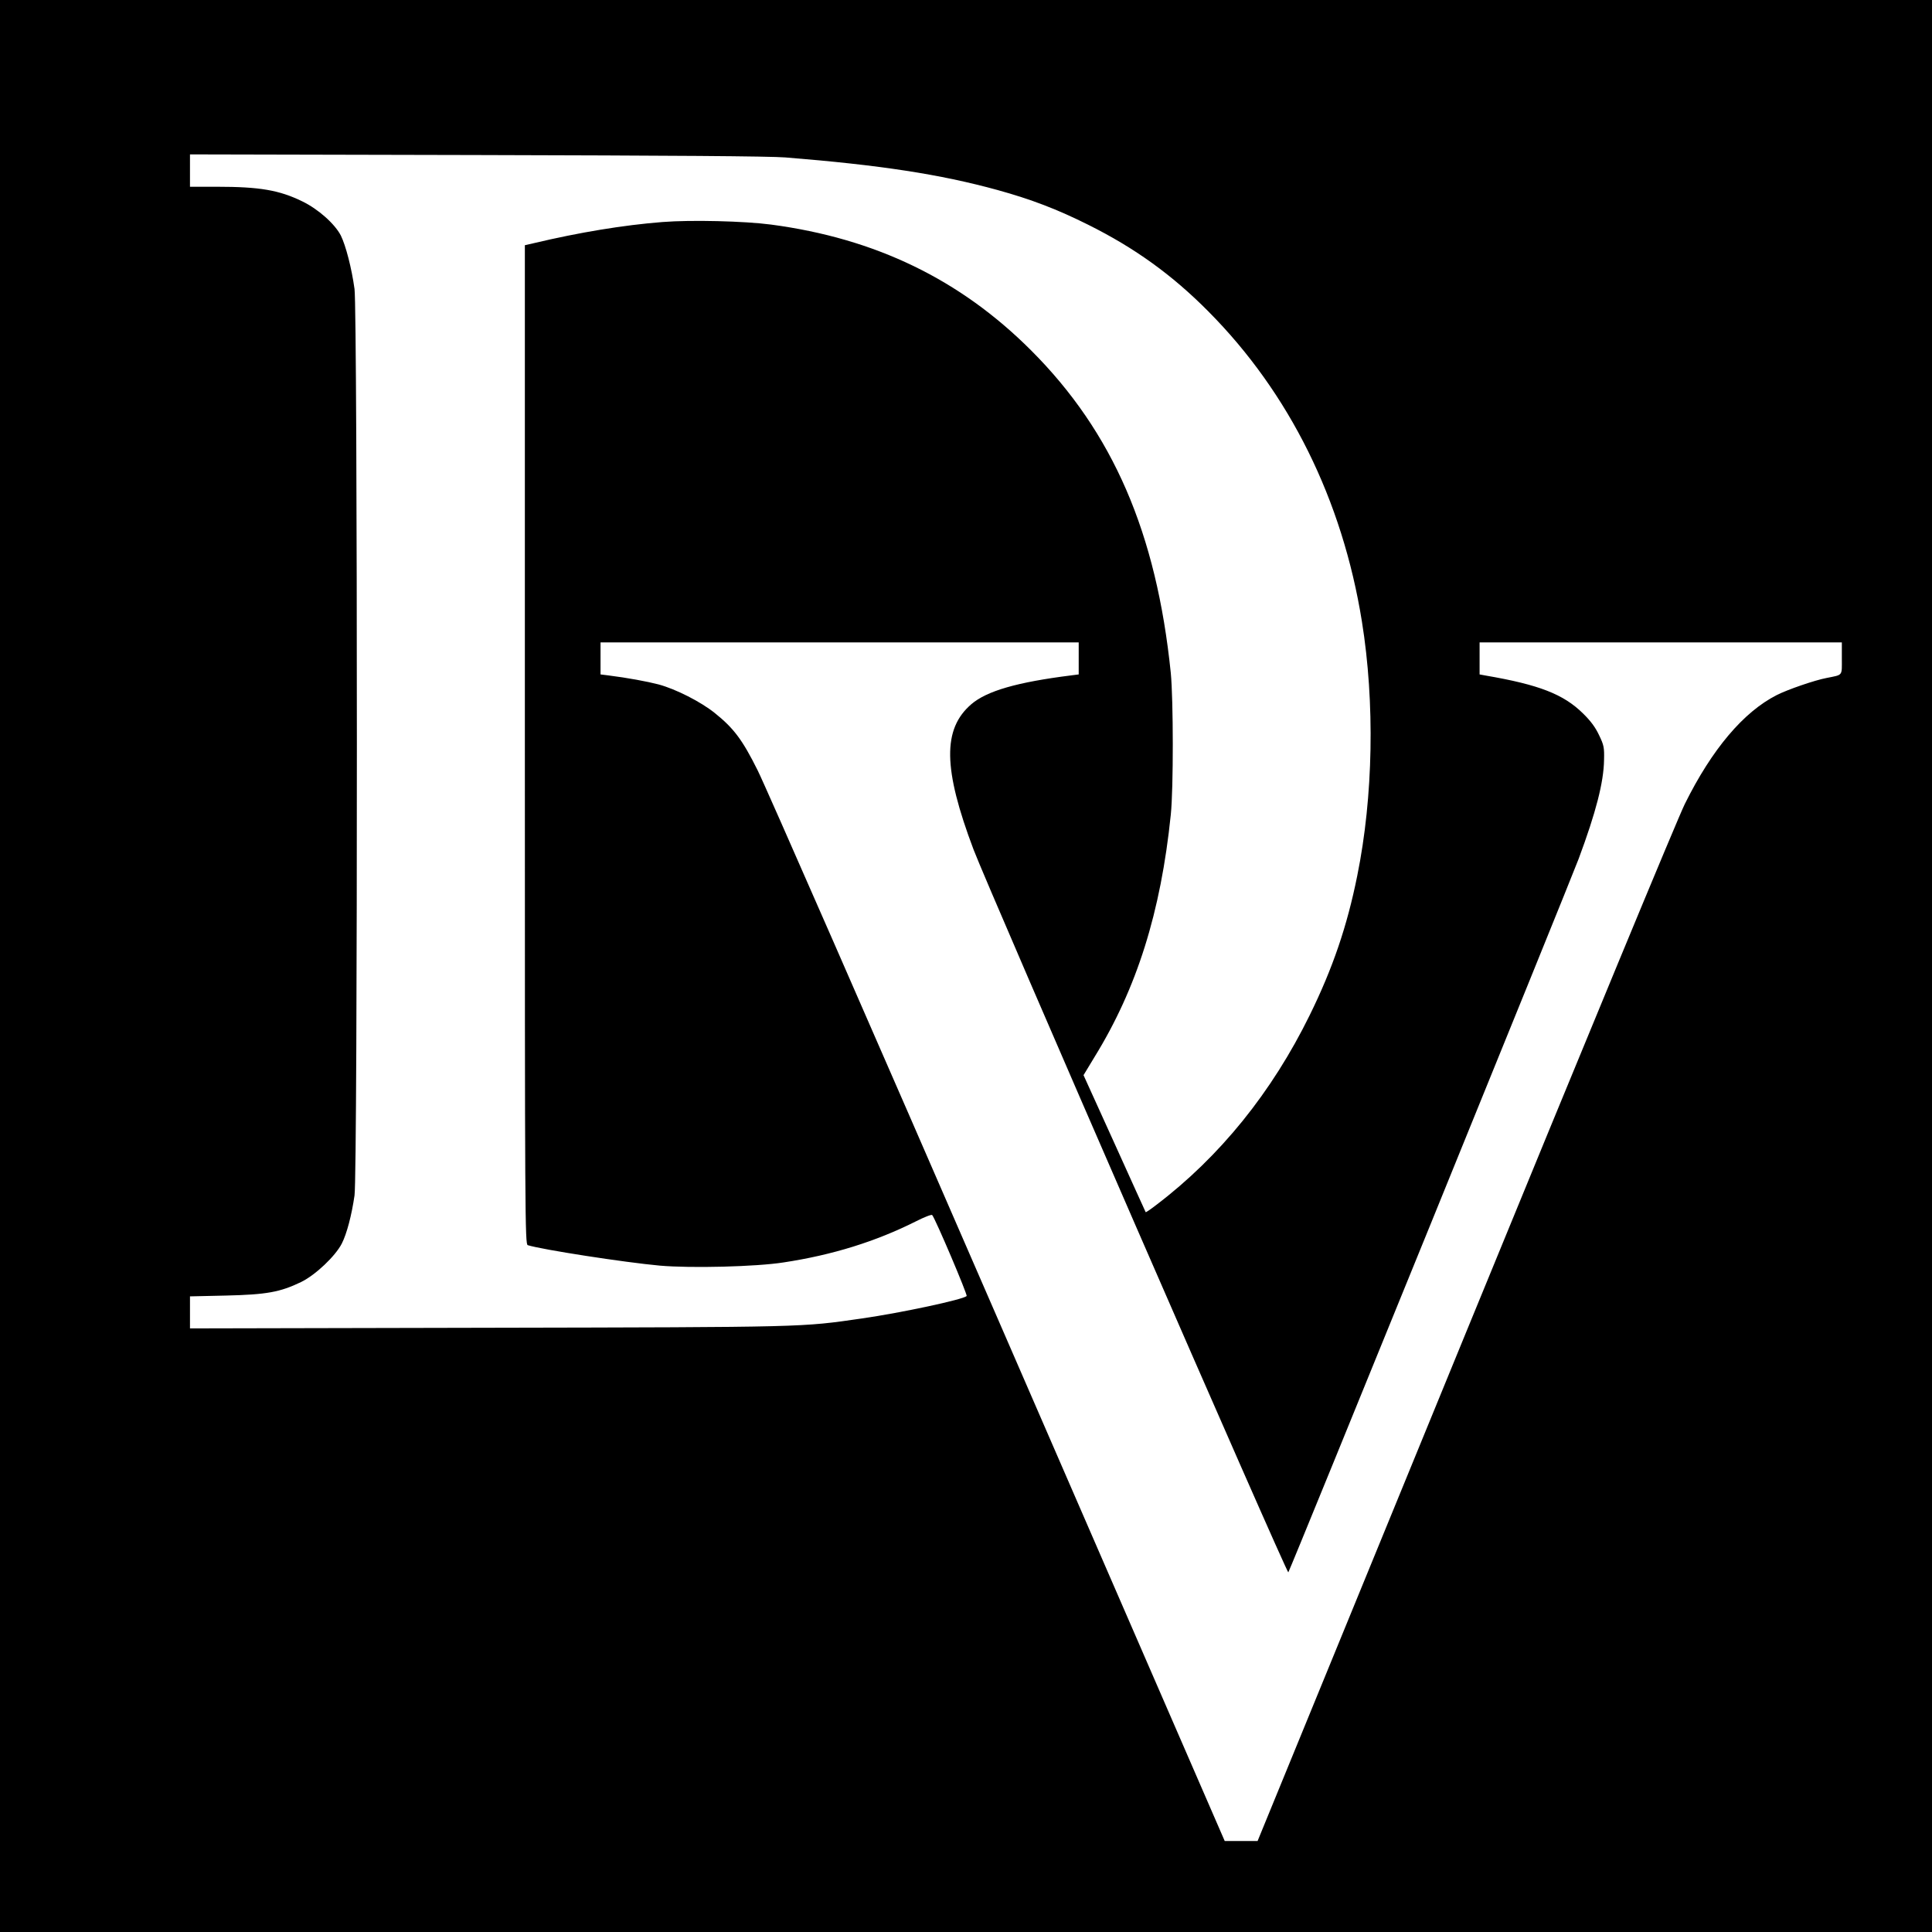 <?xml version="1.0" standalone="no"?>
<!DOCTYPE svg PUBLIC "-//W3C//DTD SVG 20010904//EN"
 "http://www.w3.org/TR/2001/REC-SVG-20010904/DTD/svg10.dtd">
<svg version="1.0" xmlns="http://www.w3.org/2000/svg"
 width="1200pt" height="1200pt" viewBox="0 0 1200 1200"
 preserveAspectRatio="xMidYMid meet">
<g transform="translate(0,1200) scale(0.1,-0.1)"
fill="#000000" stroke="none">
<path d="M0 6000 l0 -6000 6000 0 6000 0 0 6000 0 6000 -6000 0 -6000 0 0
-6000z m4880 5022 c585 -47 958 -104 1315 -202 210 -58 372 -120 564 -216 289
-144 521 -311 746 -538 504 -507 833 -1172 954 -1926 81 -503 71 -1088 -29
-1580 -63 -313 -152 -574 -295 -865 -235 -479 -558 -879 -953 -1179 -35 -27
-64 -47 -66 -45 -1 2 -89 195 -194 428 l-192 423 69 114 c262 425 411 898 473
1504 17 163 16 715 0 880 -89 870 -359 1495 -868 2004 -441 441 -967 695
-1614 781 -167 22 -496 30 -675 16 -242 -19 -516 -64 -802 -132 l-53 -12 0
-3103 c0 -2946 1 -3103 18 -3108 90 -28 601 -107 820 -127 193 -17 599 -7 770
20 303 46 572 130 821 255 51 26 97 44 101 39 20 -23 221 -496 214 -503 -23
-22 -401 -103 -649 -139 -382 -55 -334 -54 -2327 -58 l-1848 -4 0 99 0 100
223 5 c253 6 336 21 467 84 90 44 213 161 253 239 31 61 61 175 79 299 20 135
19 5485 0 5630 -18 130 -54 269 -85 332 -37 72 -140 164 -239 212 -143 70
-265 91 -530 91 l-168 0 0 101 0 100 1778 -4 c1217 -3 1823 -7 1922 -15z
m1820 -3111 l0 -100 -47 -6 c-334 -42 -523 -96 -620 -179 -179 -154 -176 -400
14 -903 94 -248 1947 -4503 1955 -4489 19 34 1746 4279 1803 4431 108 290 156
477 158 615 2 77 -1 92 -31 154 -23 49 -52 88 -100 135 -121 119 -272 178
-604 235 l-38 7 0 99 0 100 1125 0 1125 0 0 -99 c0 -112 9 -101 -95 -122 -74
-14 -242 -72 -309 -106 -207 -105 -403 -337 -571 -676 -44 -88 -613 -1463
-1365 -3297 l-1289 -3145 -102 0 -102 0 -1408 3240 c-774 1782 -1446 3317
-1493 3410 -95 191 -149 262 -266 356 -87 70 -242 149 -350 178 -69 18 -192
41 -312 56 l-48 6 0 100 0 99 1485 0 1485 0 0 -99z"/>
</g>
</svg>
